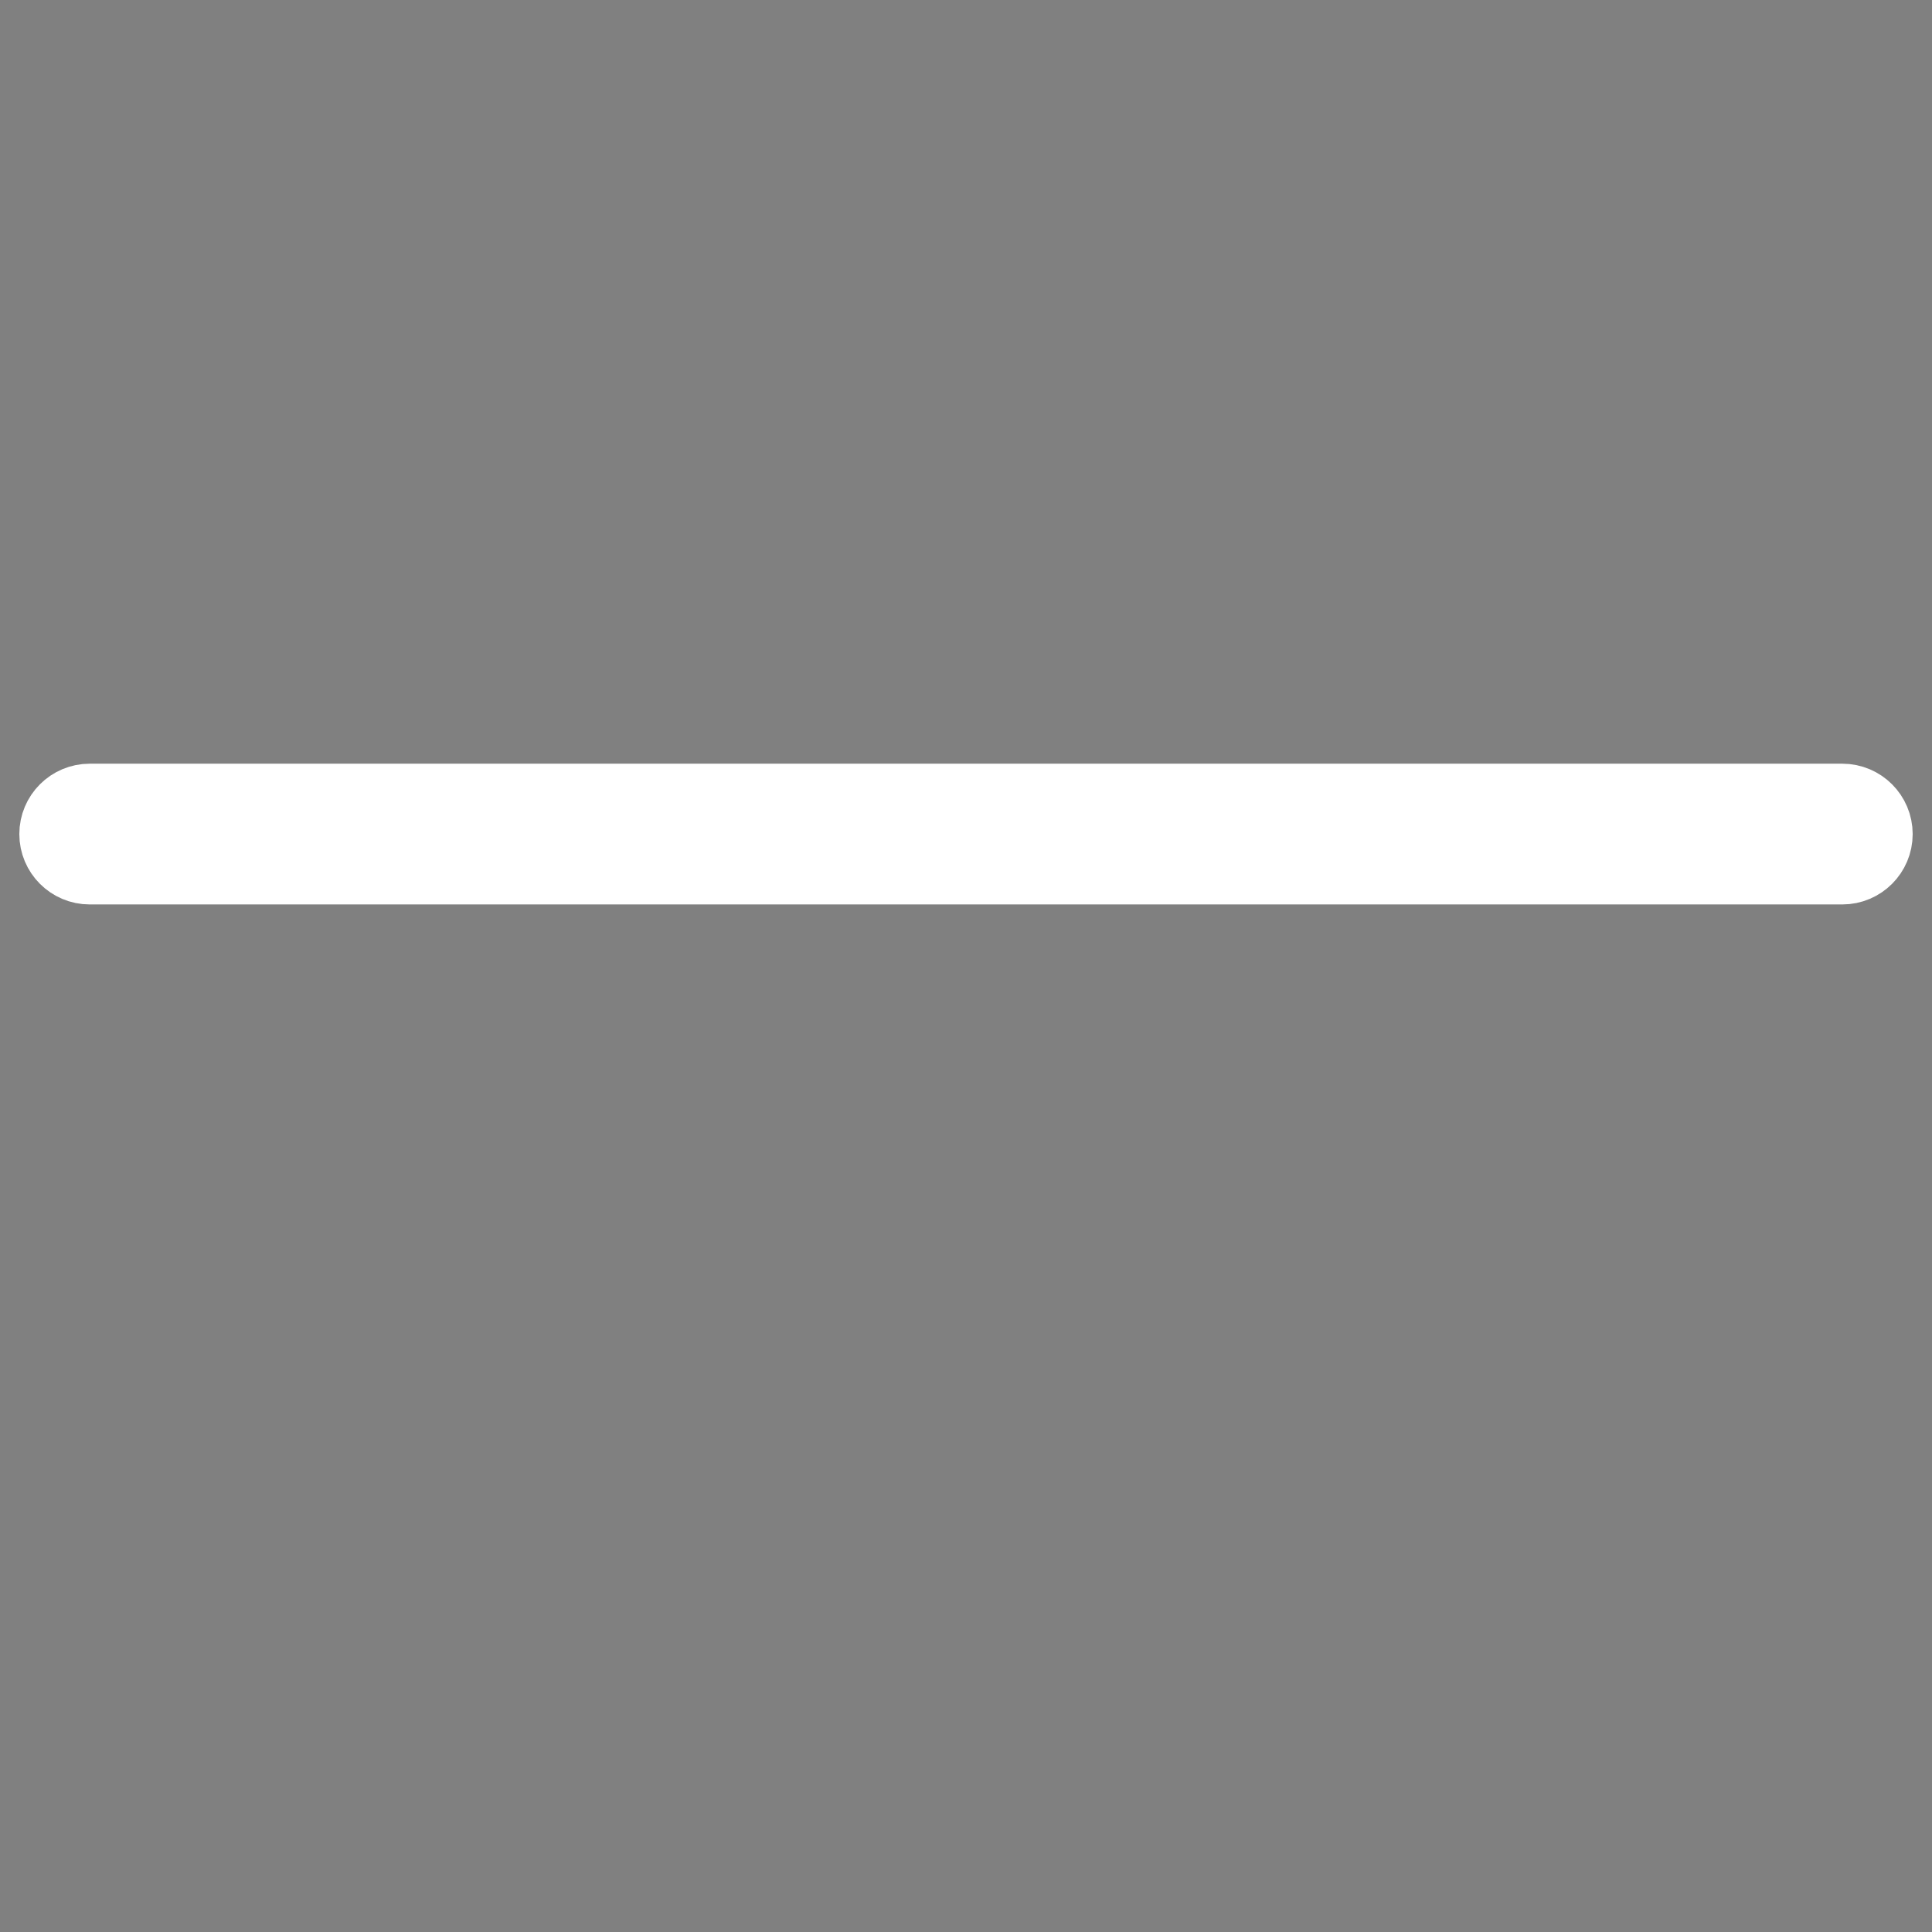 <?xml version="1.0" encoding="utf-8"?>
<!-- Generator: Adobe Illustrator 24.2.3, SVG Export Plug-In . SVG Version: 6.00 Build 0)  -->
<svg version="1.1" id="Layer_1" xmlns="http://www.w3.org/2000/svg" xmlns:xlink="http://www.w3.org/1999/xlink" x="0px" y="0px"
	 viewBox="0 0 700 700" style="enable-background:new 0 0 700 700;" xml:space="preserve">
<rect x="0" y="0" width="700" height="700" fill="#808080" stroke="none"/>
<style type="text/css">
	.st0{stroke:#fff;stroke-width:30;stroke-miterlimit:10;}
</style>
<g>
	<path class="st0" d="M667.5,291.7h-635c-5.8,0-10.5,4.7-10.5,10.5c0,5.8,4.7,10.5,10.5,10.5h635c5.8,0,10.5-4.7,10.5-10.5
		C678,296.4,673.3,291.7,667.5,291.7z"/>
</g>
</svg>
